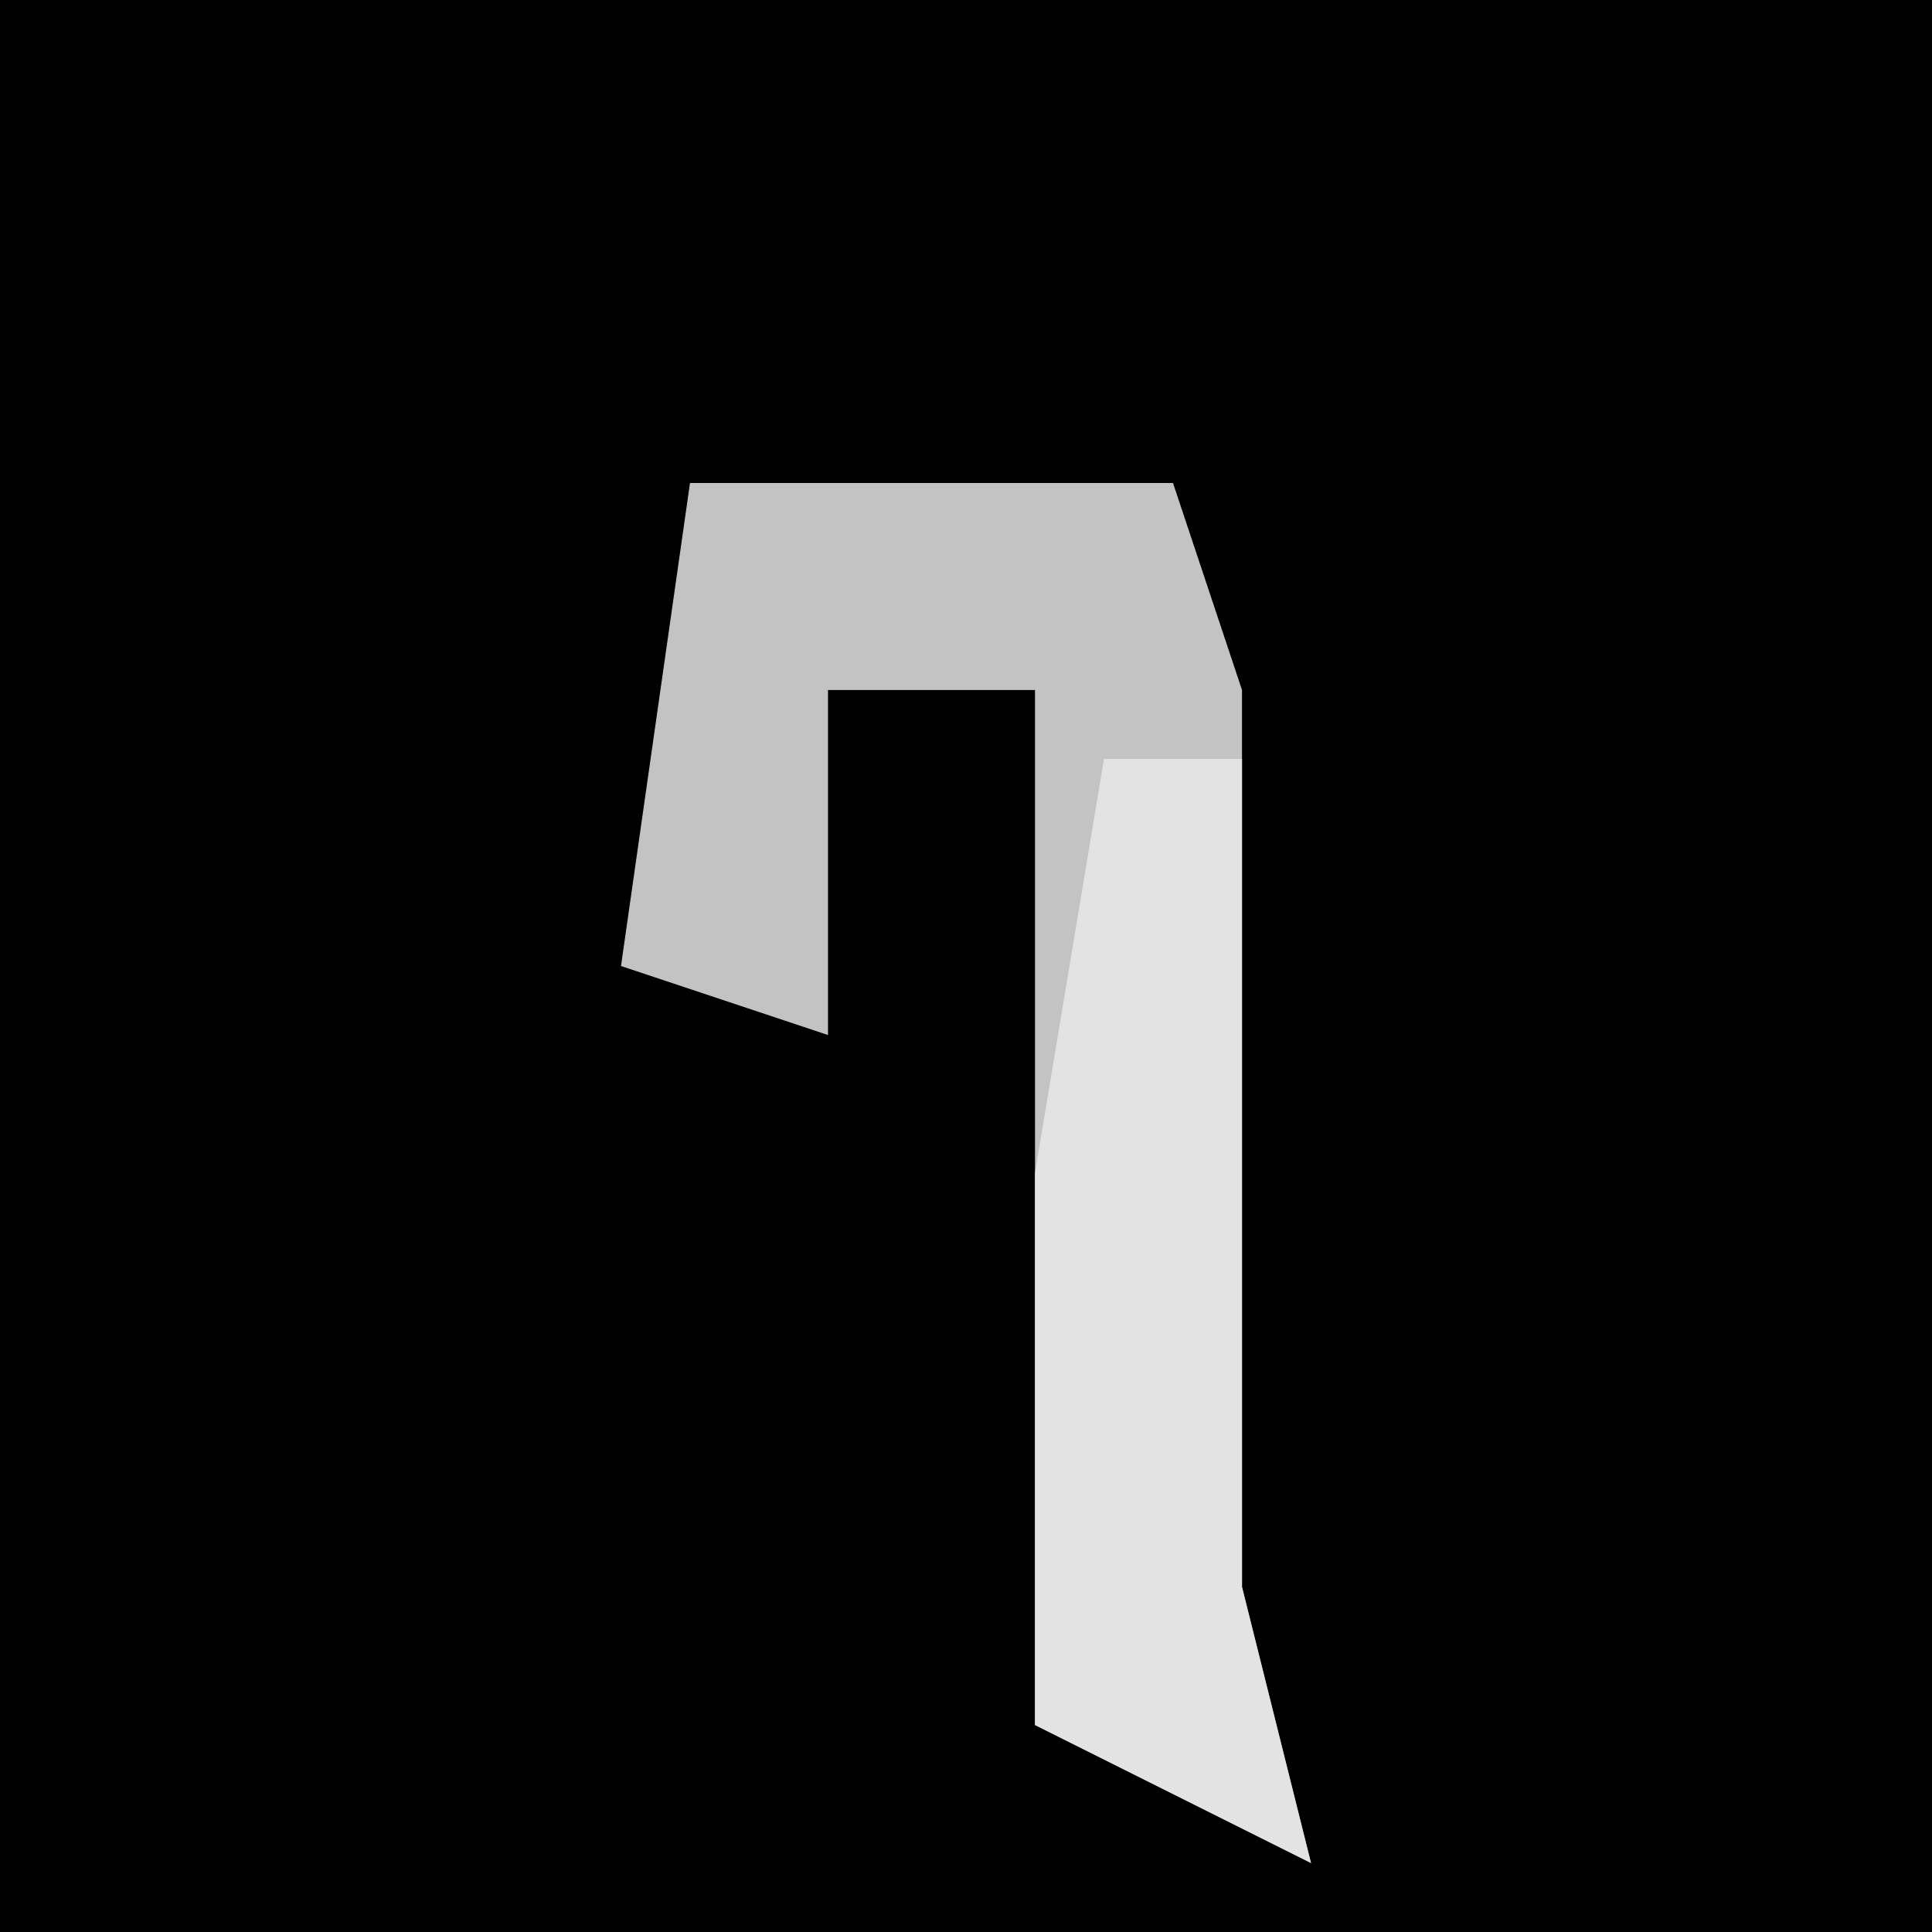 <?xml version="1.0" encoding="UTF-8"?>
<svg version="1.1" xmlns="http://www.w3.org/2000/svg" width="28" height="28">
<path d="M0,0 L28,0 L28,28 L0,28 Z " fill="#000000" transform="translate(0,0)"/>
<path d="M0,0 L7,0 L8,3 L8,16 L9,20 L5,18 L5,3 L2,3 L2,8 L-1,7 Z " fill="#C3C3C3" transform="translate(10,7)"/>
<path d="M0,0 L2,0 L2,12 L3,16 L-1,14 L-1,6 Z " fill="#E3E3E3" transform="translate(16,11)"/>
</svg>
